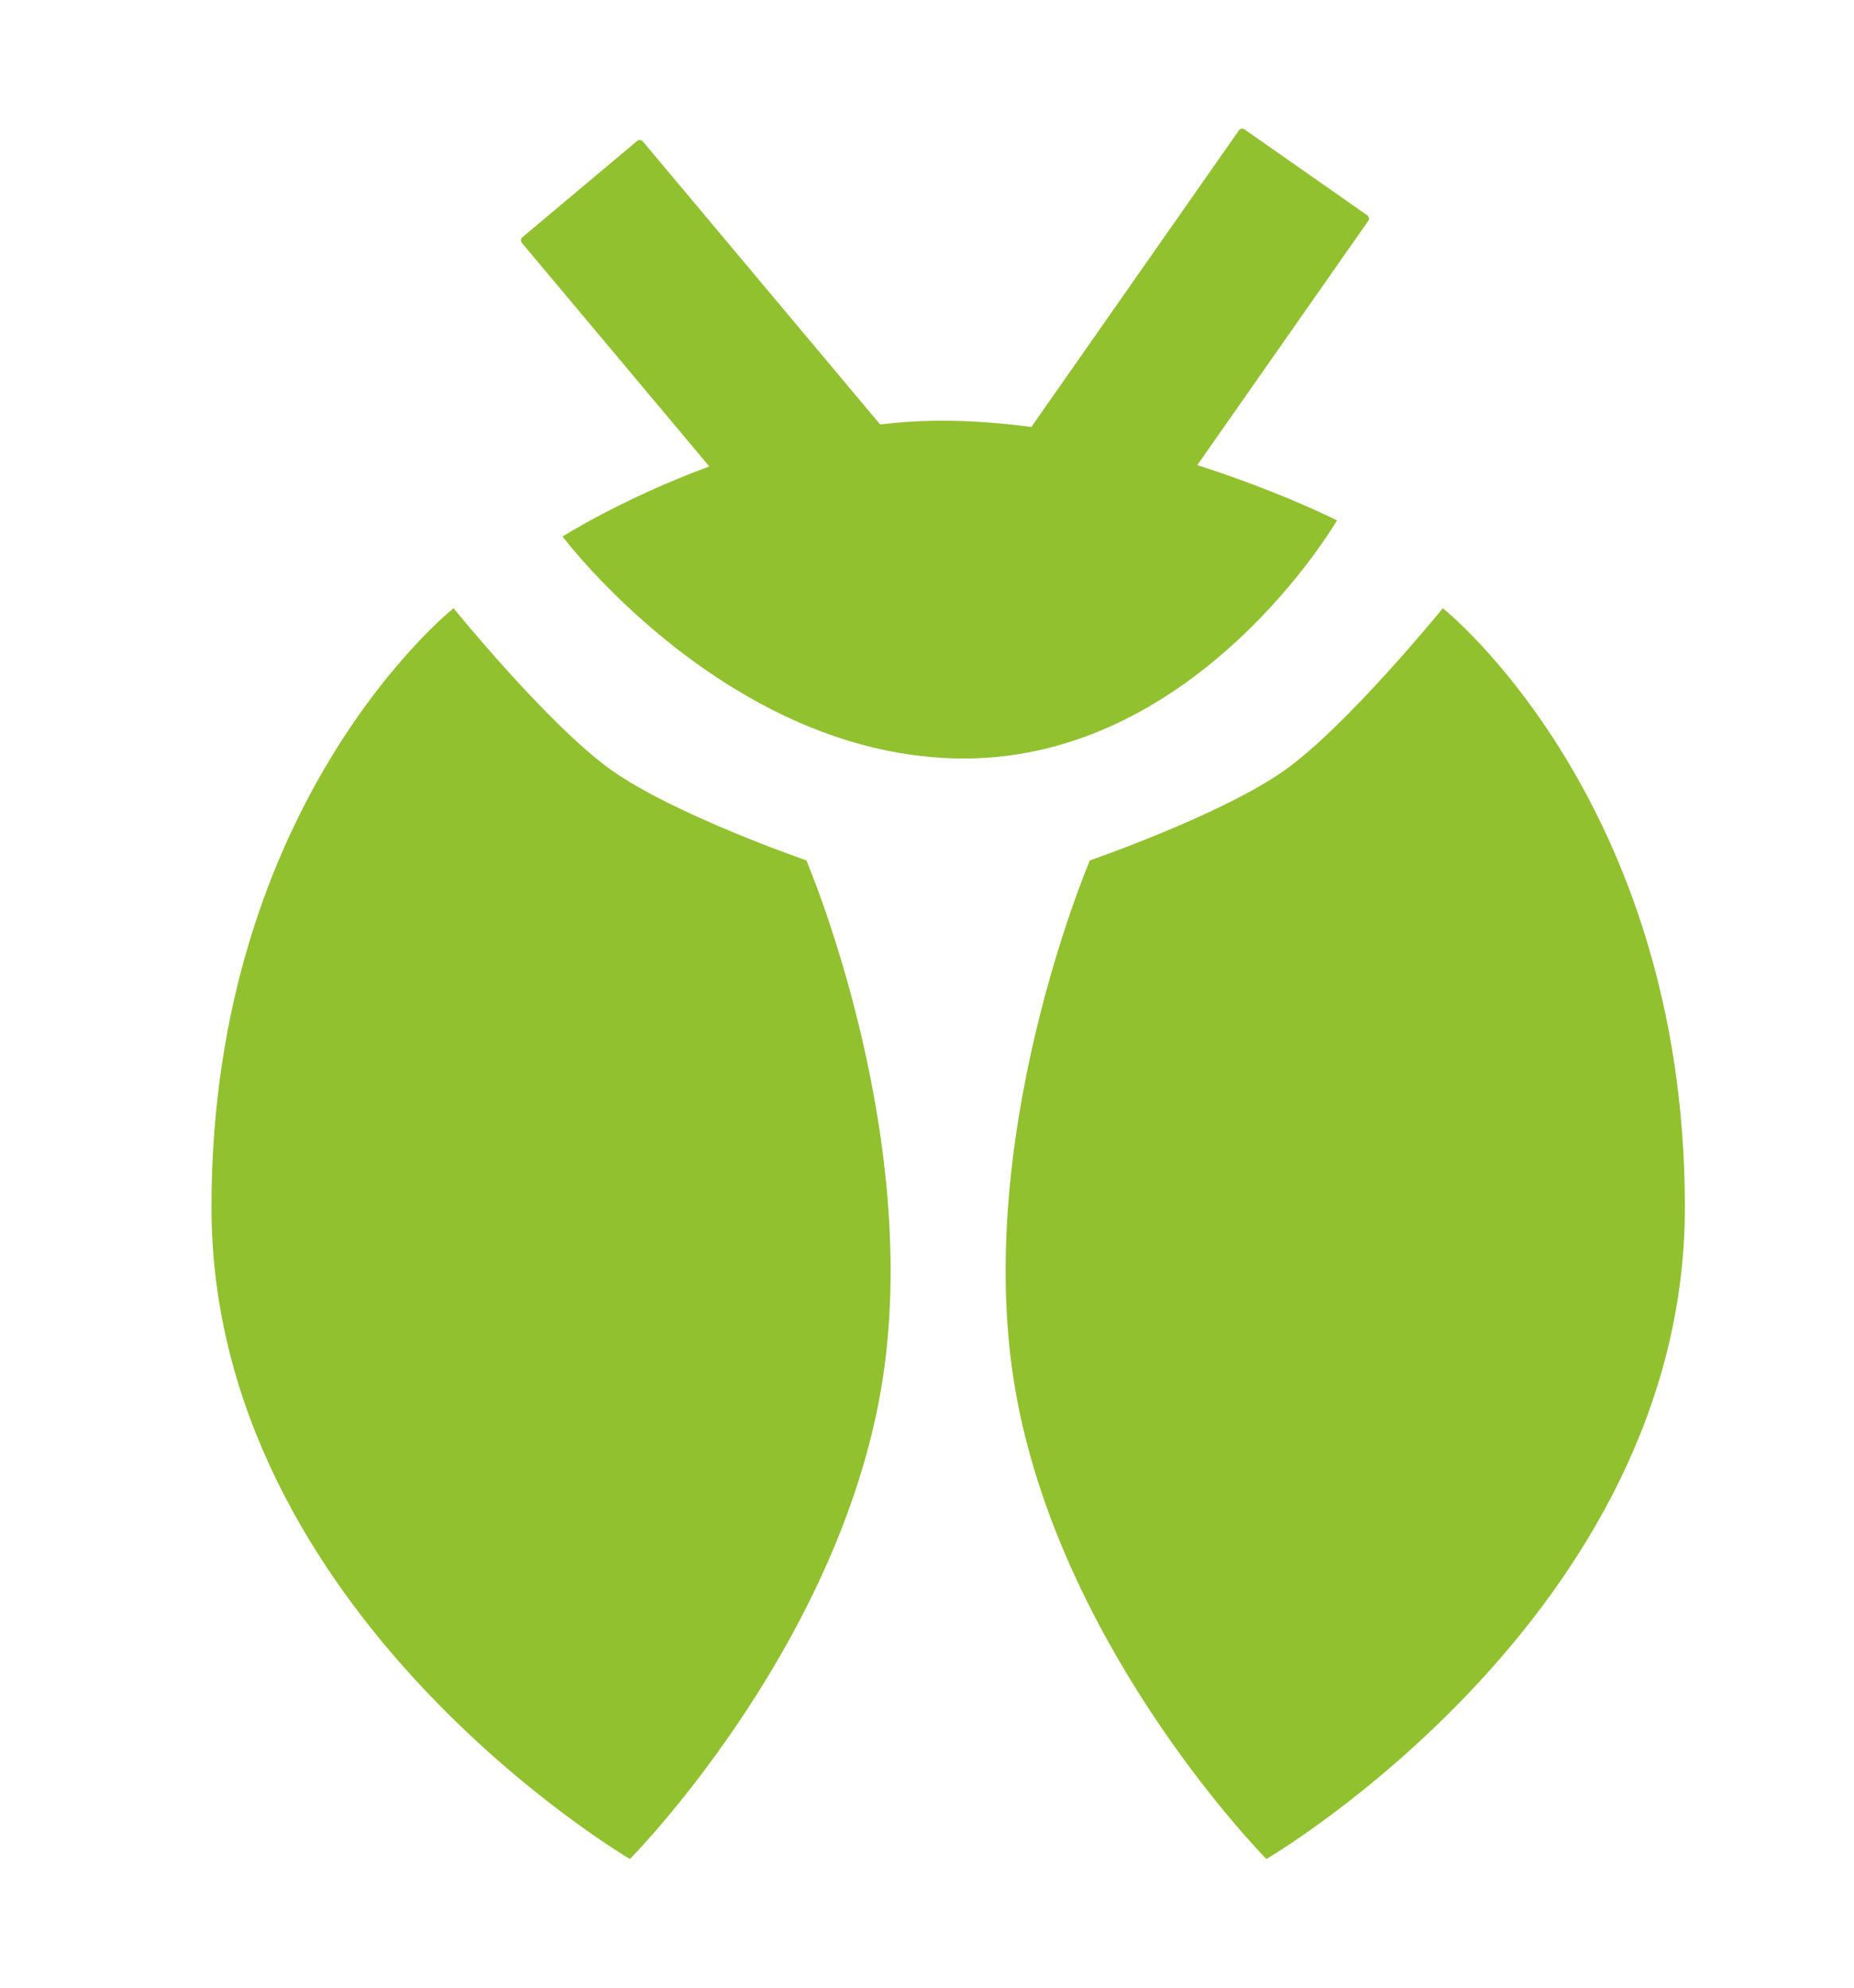 <svg width="14" height="15" viewBox="0 0 14 15" fill="none" xmlns="http://www.w3.org/2000/svg">
<g clip-path="url(#clip0_134_661)">
<path fill-rule="evenodd" clip-rule="evenodd" d="M9.356 0.983C9.365 0.97 9.384 0.967 9.397 0.976L10.325 1.625C10.338 1.635 10.341 1.654 10.332 1.667L9.041 3.51C9.669 3.711 10.096 3.927 10.096 3.927C10.096 3.927 9.052 5.724 7.279 5.724C5.507 5.724 4.248 4.049 4.248 4.049C4.248 4.049 4.695 3.764 5.356 3.52L3.941 1.833C3.93 1.82 3.932 1.801 3.945 1.79L4.812 1.063C4.824 1.052 4.843 1.054 4.854 1.067L6.646 3.203C6.8 3.185 6.956 3.175 7.114 3.175C7.341 3.175 7.567 3.193 7.788 3.222L9.356 0.983ZM9.706 5.809C10.179 5.471 10.895 4.59 10.895 4.59C10.895 4.59 12.723 6.038 12.723 9.11C12.723 12.181 9.563 14.029 9.563 14.029C9.563 14.029 8.053 12.505 7.682 10.572C7.311 8.639 8.23 6.493 8.23 6.493C8.23 6.493 9.233 6.147 9.706 5.809ZM4.613 5.809C4.14 5.471 3.425 4.59 3.425 4.59C3.425 4.59 1.597 6.038 1.597 9.11C1.597 12.181 4.757 14.029 4.757 14.029C4.757 14.029 6.267 12.505 6.637 10.572C7.008 8.639 6.089 6.493 6.089 6.493C6.089 6.493 5.086 6.147 4.613 5.809Z" fill="#91C12F"/>
</g>
<defs>
<clipPath id="clip0_134_661">
<rect width="13.059" height="13.059" fill="white" transform="translate(0.628 0.971)"/>
</clipPath>
</defs>
</svg>
